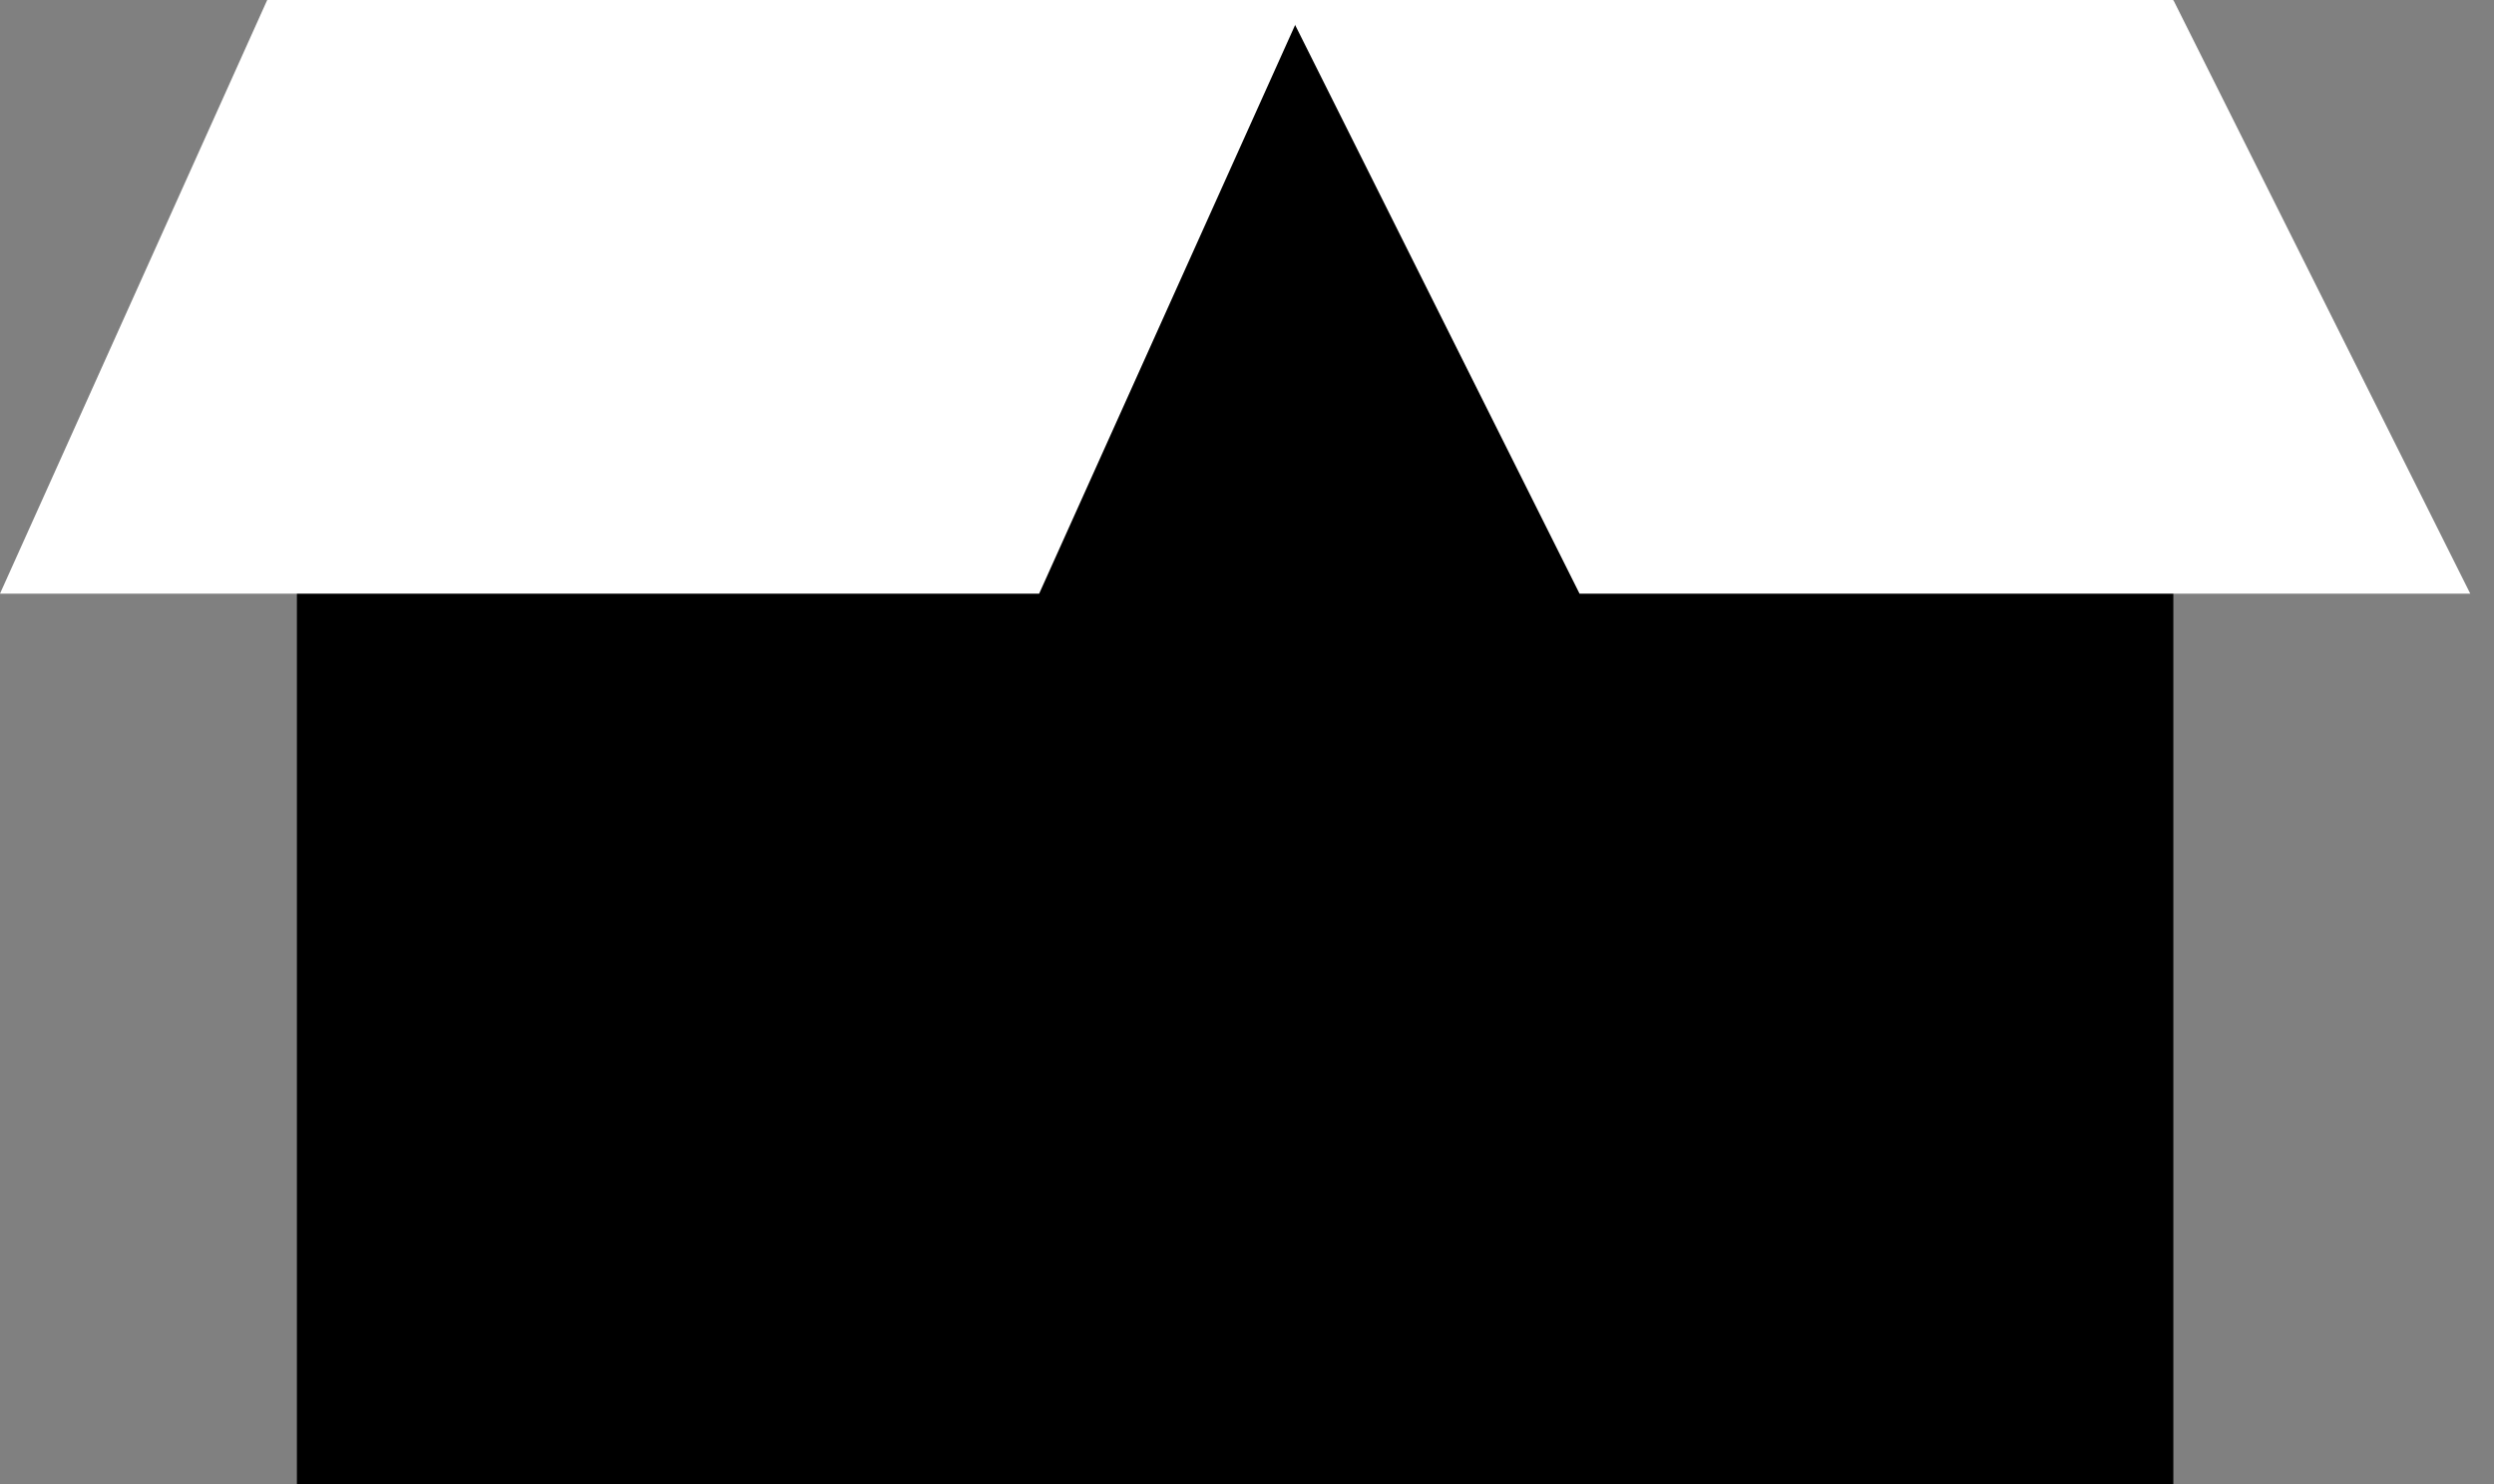 <svg viewBox="0 0 42 25">
  <rect x="0" y="0" width="42" height="25" fill="#808080" stroke="none"/>
  <path d="M21.6 0h15v25h-15z"/>
  <path fill="none" d="M22.4.8h13.5v23.5H22.4z"/>
  <path d="M21.6 0h15v9h-15z"/>
  <path fill="none" d="M22.4.8h13.5v7.5H22.4z"/>
  <path d="M5 0h18v25H5z"/>
  <path fill="none" d="M5.8.8v23.5h16.5V.8H5.8z"/>
  <path d="M5 0h18v9H5z"/>
  <path fill="none" d="M5.8.8v7.5h16.5V.8H5.8z"/>
  <path fill="#ffffff" d="M4.5 0H22l-4.5 10H0z"/>
  <path fill="none" d="M5 .8L1.2 9.2H17L20.8.7H5z"/>
  <path fill="#ffffff" d="M21.6 0h15l5 10h-15z"/>
  <path fill="none" d="M22.8.8L27 9.3h13.3L36.1.8H22.8z"/>
</svg>
